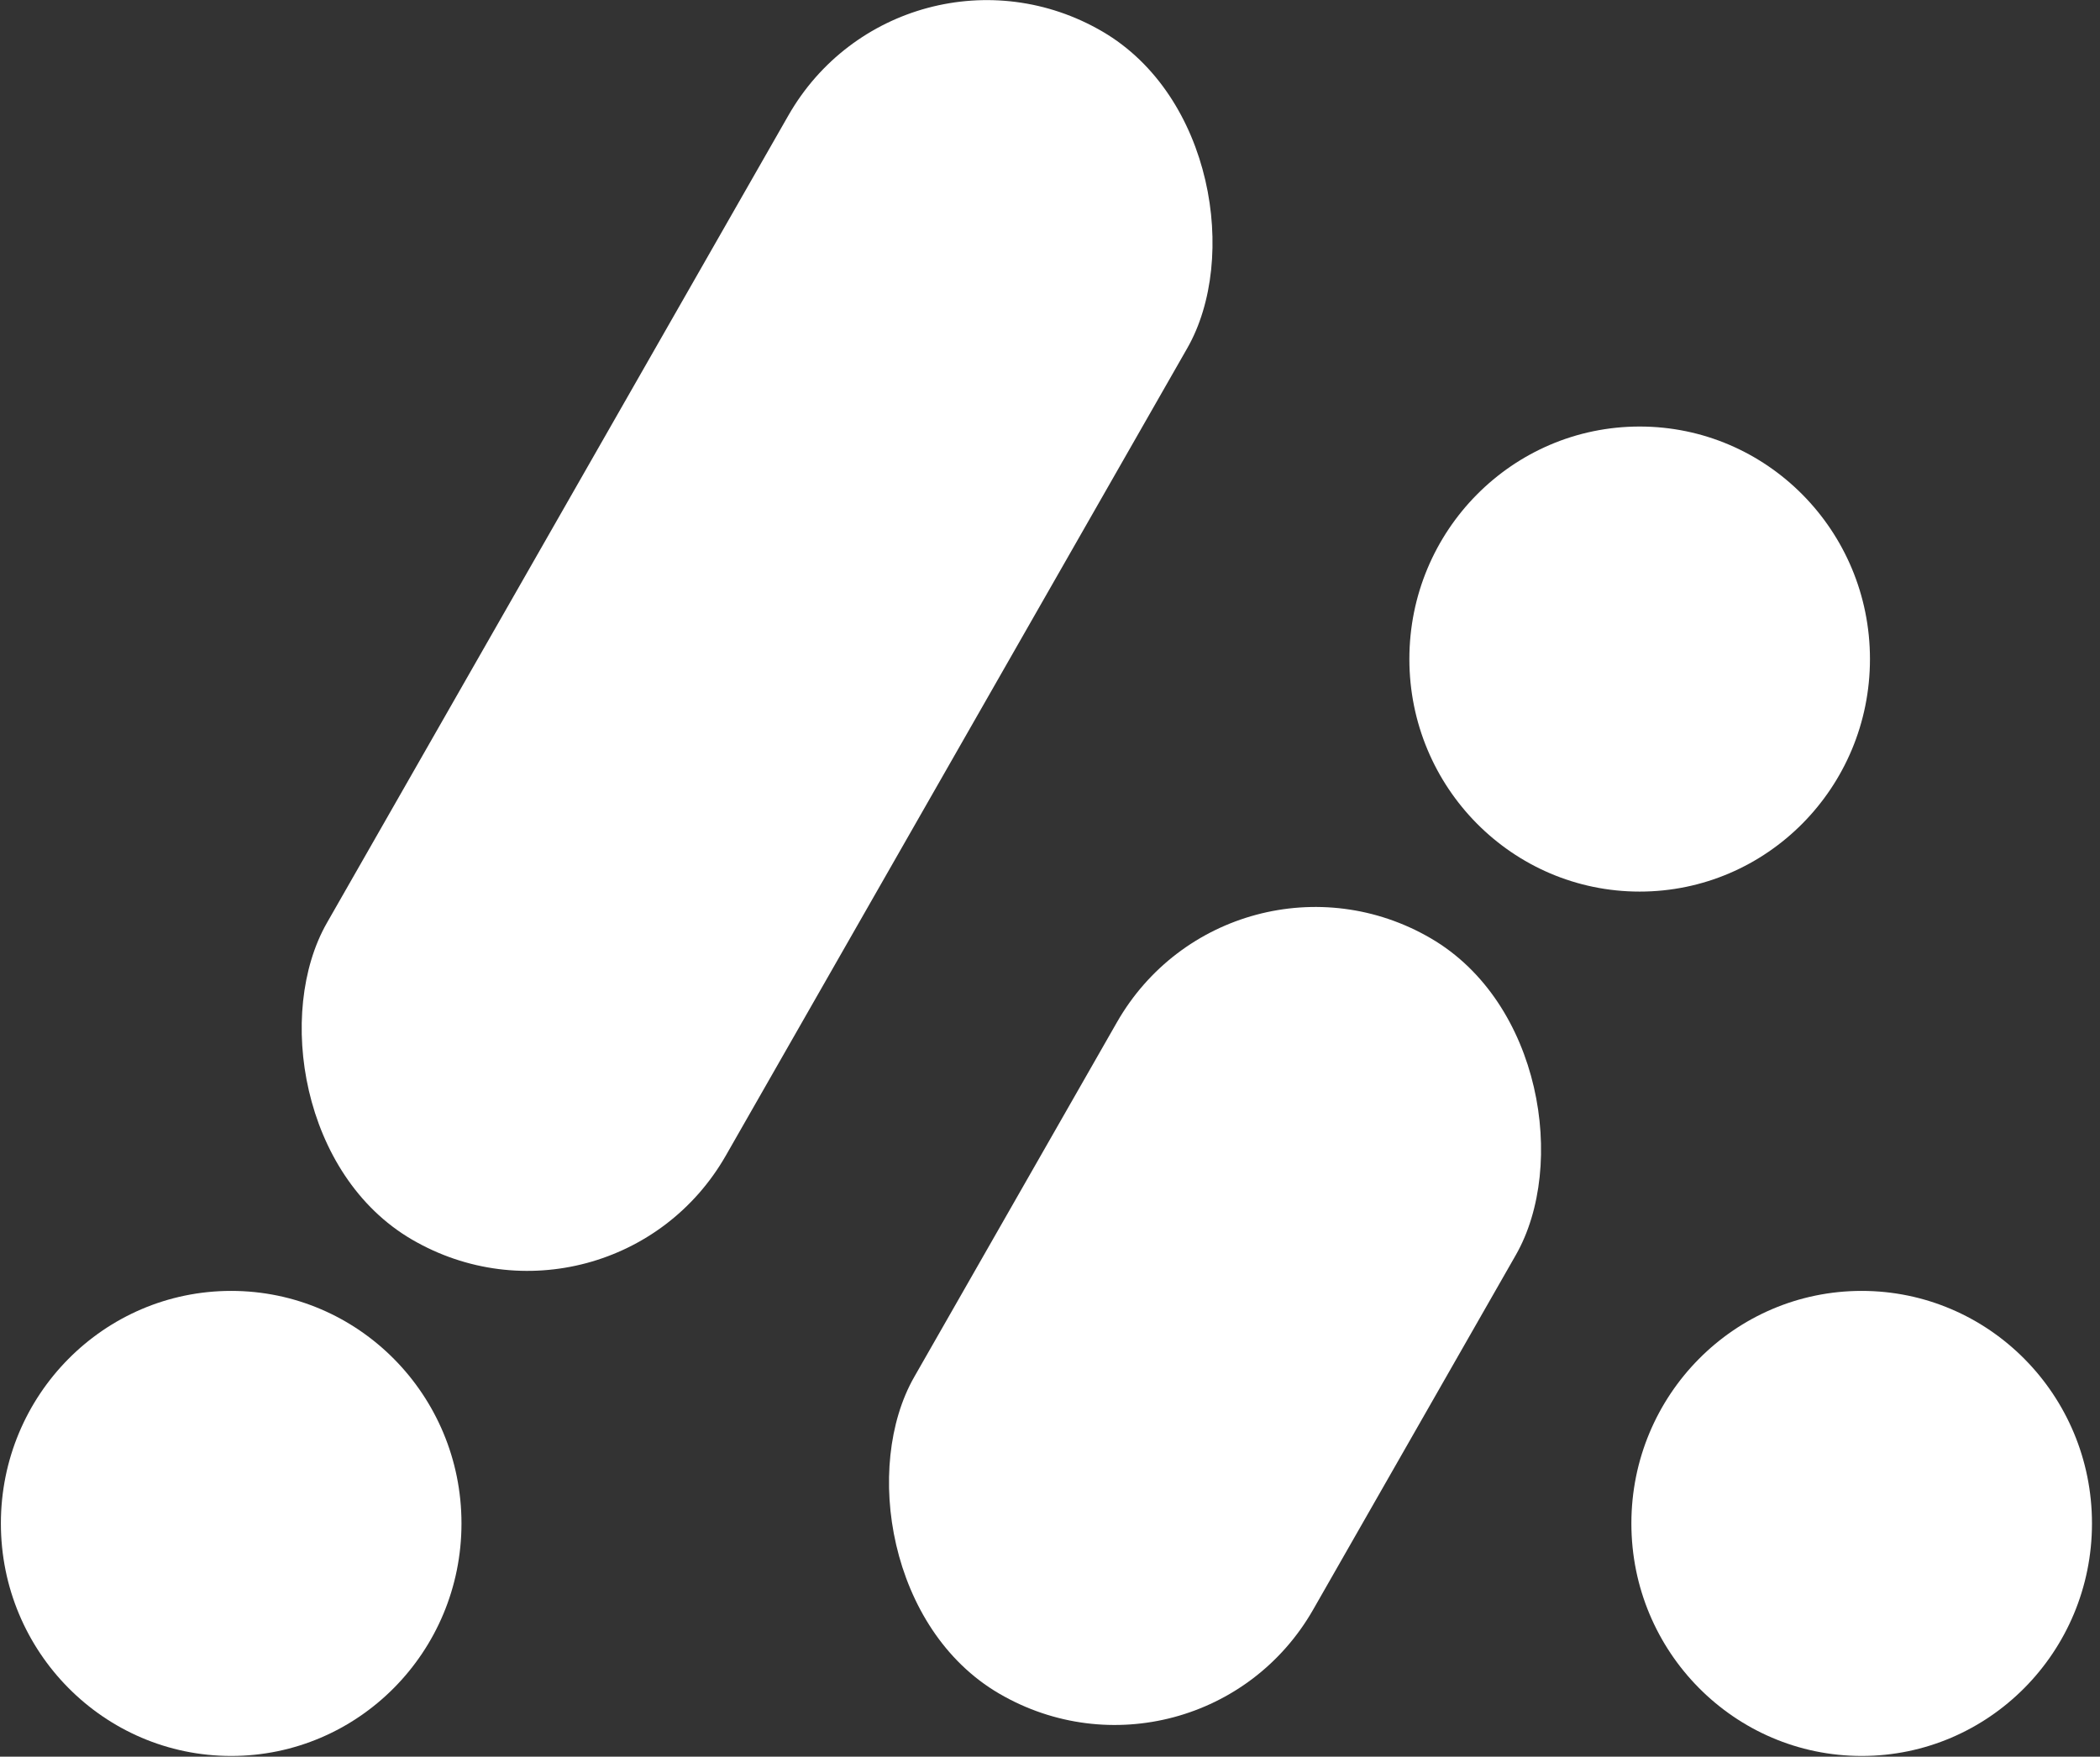 <svg width="251" height="210" viewBox="0 0 251 210" fill="none" xmlns="http://www.w3.org/2000/svg">
<rect x="0" y="0" width="251" height="210" fill="#333333" stroke="none"/>
<ellipse cx="27.632" cy="182.115" rx="27.526" ry="27.797" fill="white"/>
<ellipse cx="222.515" cy="182.115" rx="27.526" ry="27.797" fill="white"/>
<ellipse cx="195.979" cy="78.786" rx="27.526" ry="27.797" fill="white"/>
<rect width="55.187" height="166.375" rx="27.593" transform="matrix(0.864 0.504 -0.496 0.868 107.913 -10.145)" fill="white"/>
<rect width="55.187" height="104.019" rx="27.593" transform="matrix(0.864 0.504 -0.496 0.868 147.181 98.264)" fill="white"/>
</svg>
